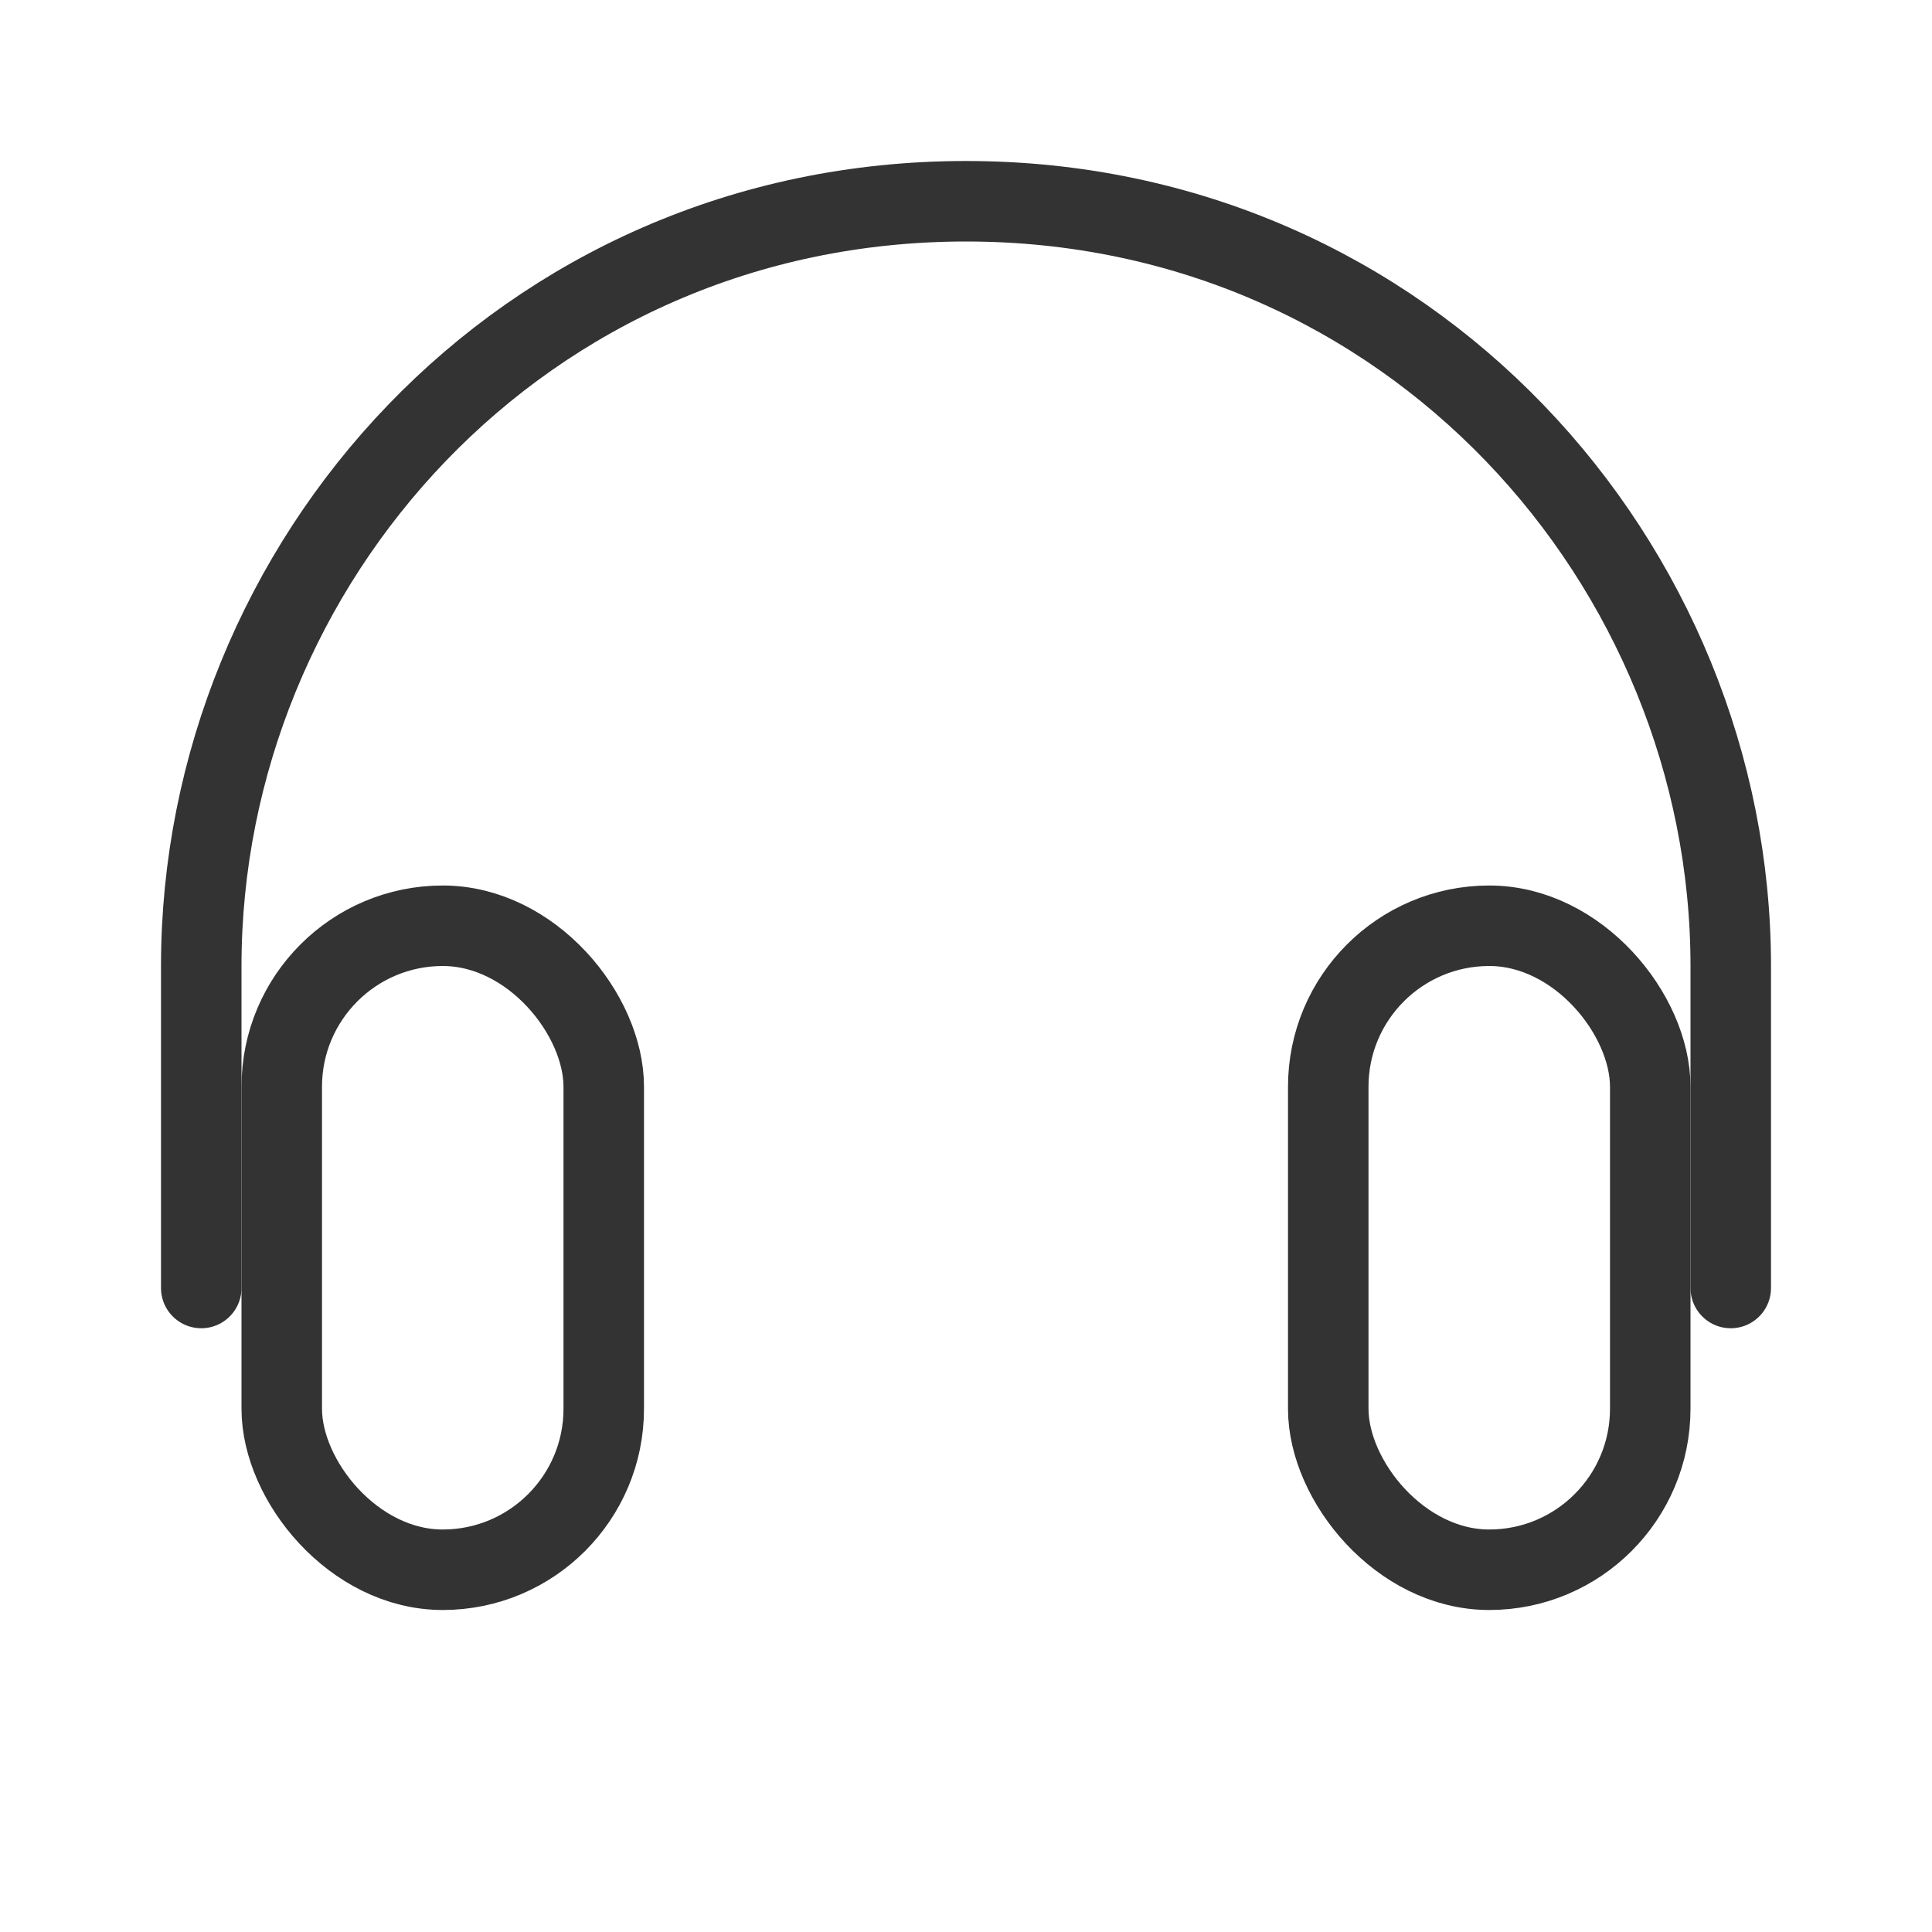 <svg xmlns="http://www.w3.org/2000/svg" viewBox="0 0 192 192" preserveAspectRatio="xMidYMid meet"><rect width="32" height="64" x="28" y="92" fill="none" stroke="#333" stroke-linecap="round" stroke-linejoin="round" stroke-width="8" rx="16" ry="16"/><rect width="32" height="64" x="132" y="92" fill="none" stroke="#333" stroke-linecap="round" stroke-linejoin="round" stroke-width="8" rx="16" ry="16"/><path fill="none" stroke="#333" stroke-linecap="round" stroke-linejoin="round" stroke-width="8" d="M20 128V96c0-40 31.89-76 76-76s76 36.12 76 76v32"/></svg>
